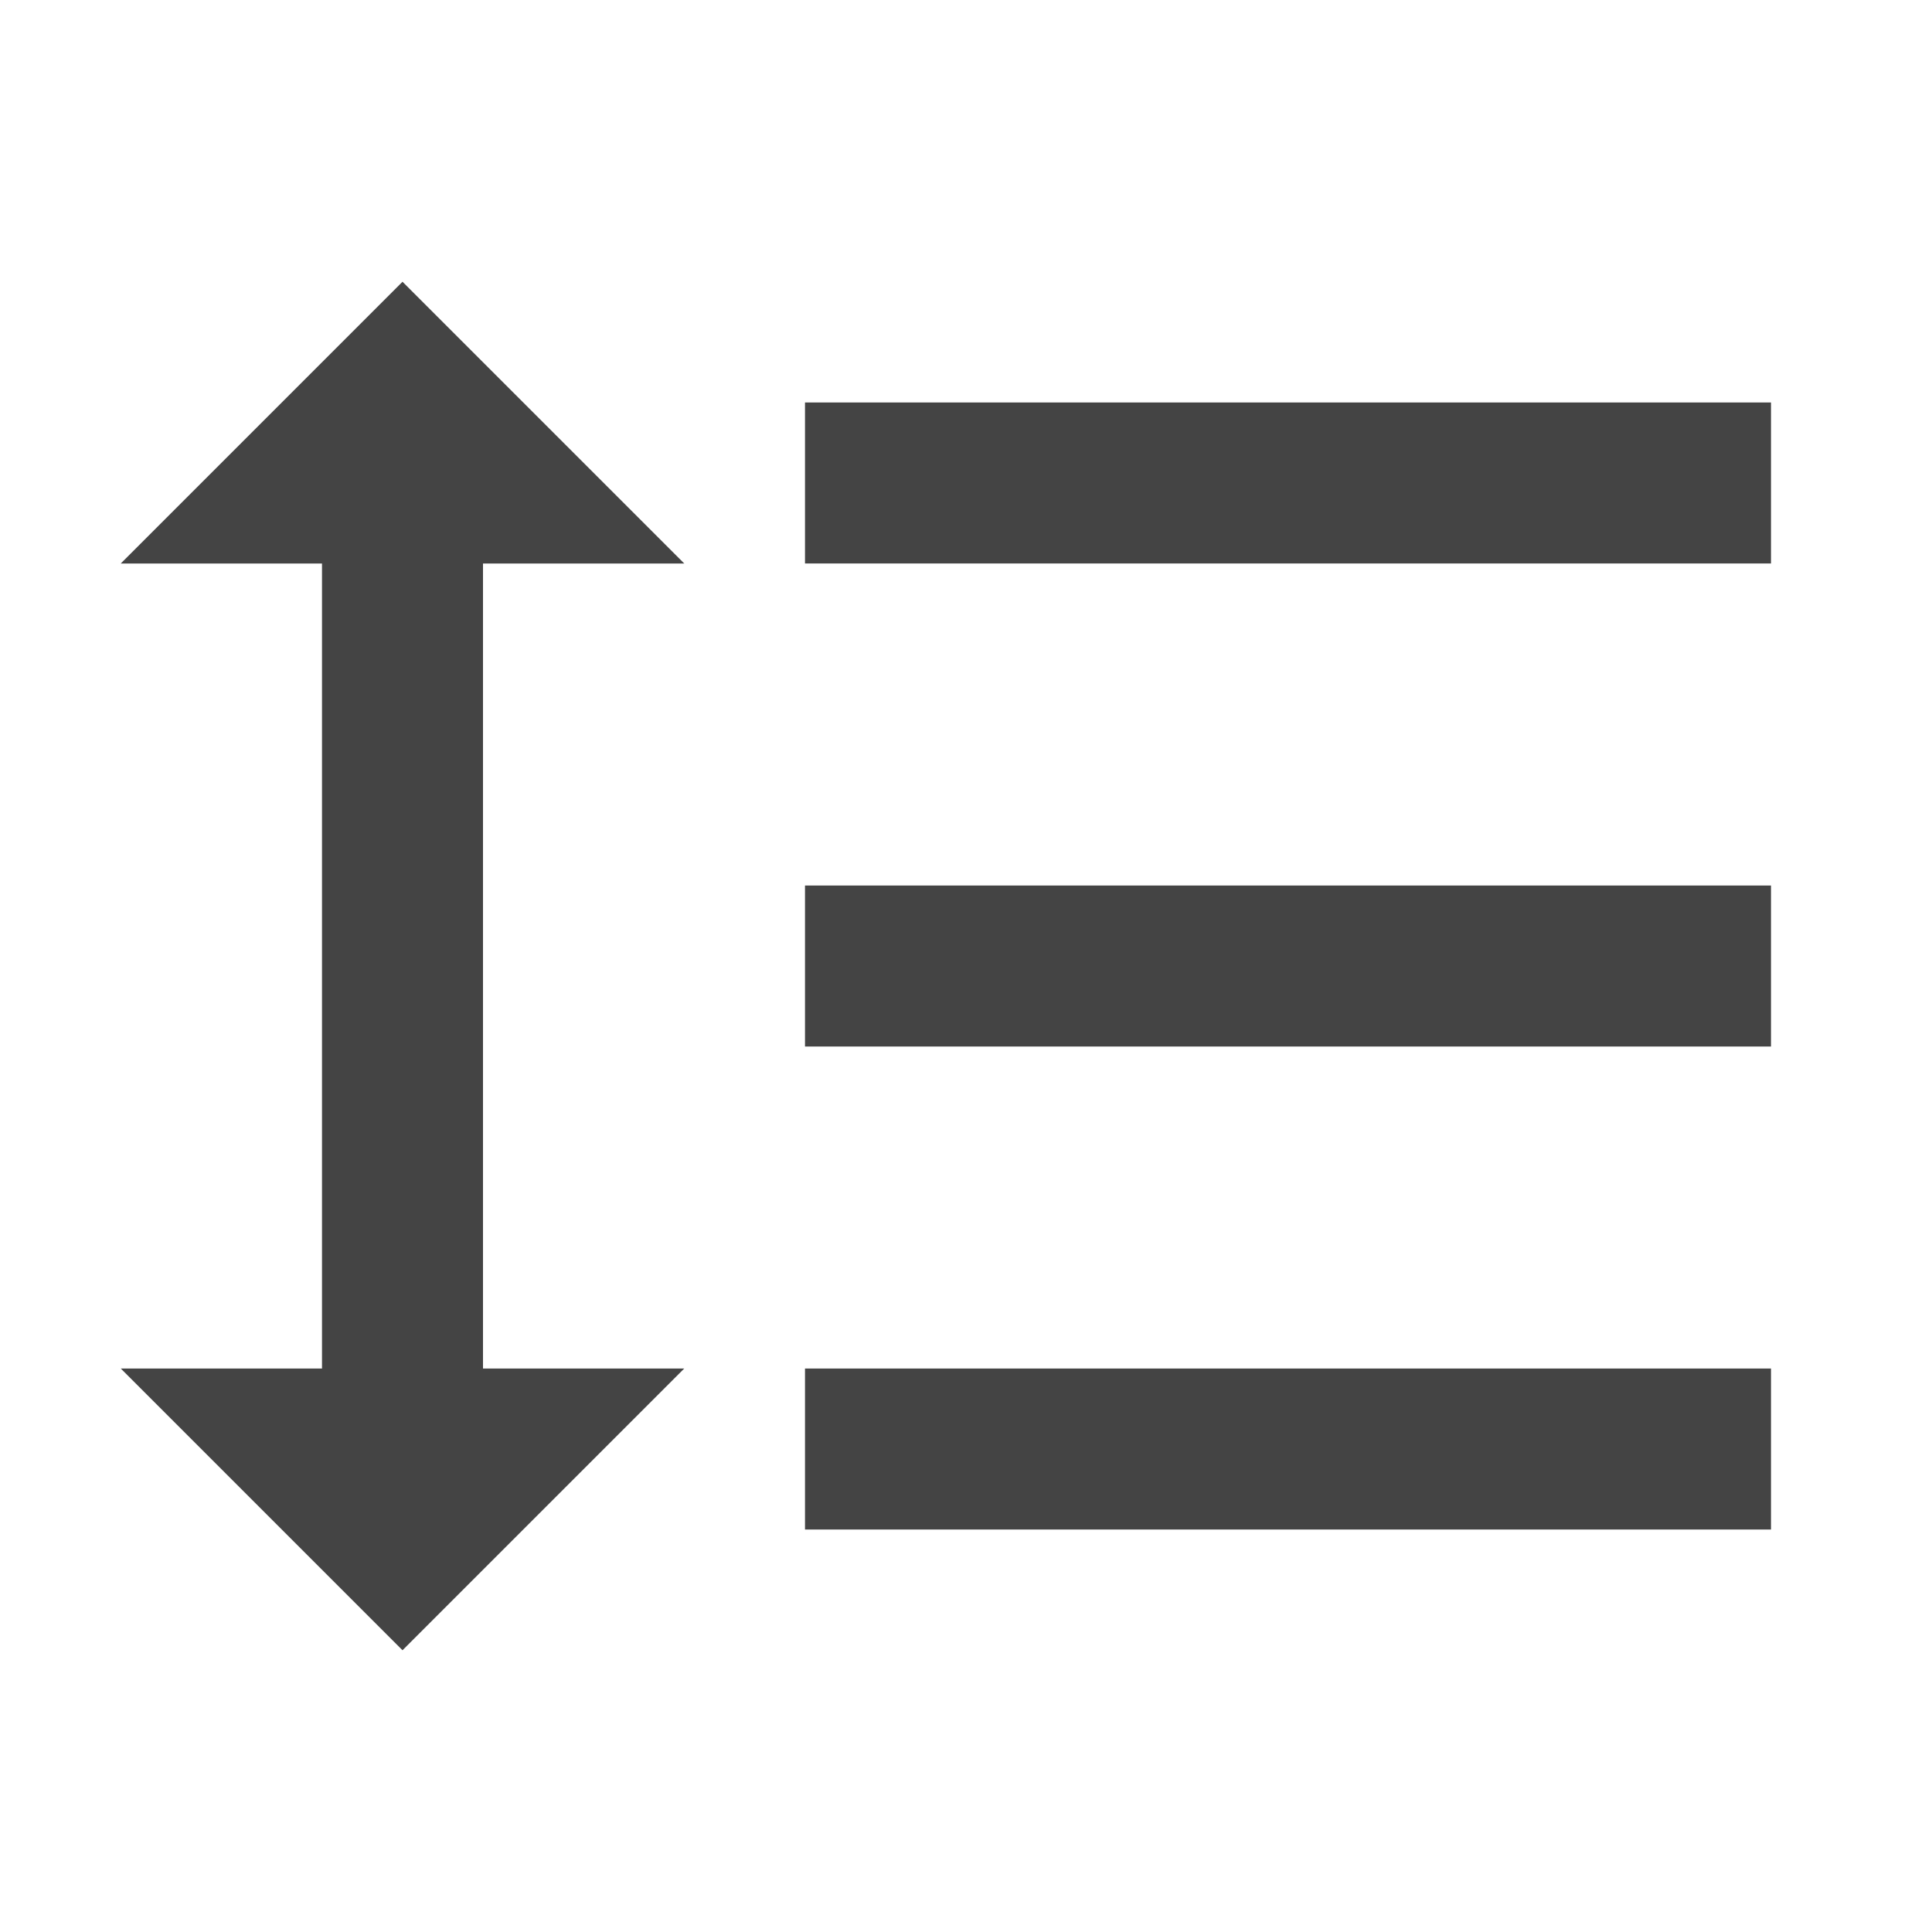 <?xml version="1.0" encoding="utf-8"?>
<!-- Generated by IcoMoon.io -->
<!DOCTYPE svg PUBLIC "-//W3C//DTD SVG 1.1//EN" "http://www.w3.org/Graphics/SVG/1.1/DTD/svg11.dtd">
<svg version="1.1" xmlns="http://www.w3.org/2000/svg" xmlns:xlink="http://www.w3.org/1999/xlink" width="48" height="48" viewBox="0 0 48 48">
<path d="M12 14h5l-7-7-7 7h5v20h-5l7 7 7-7h-5v-20zM20 10v4h24v-4h-24zM20 38h24v-4h-24v4zM20 26h24v-4h-24v4z" fill="#444444"></path>
</svg>
